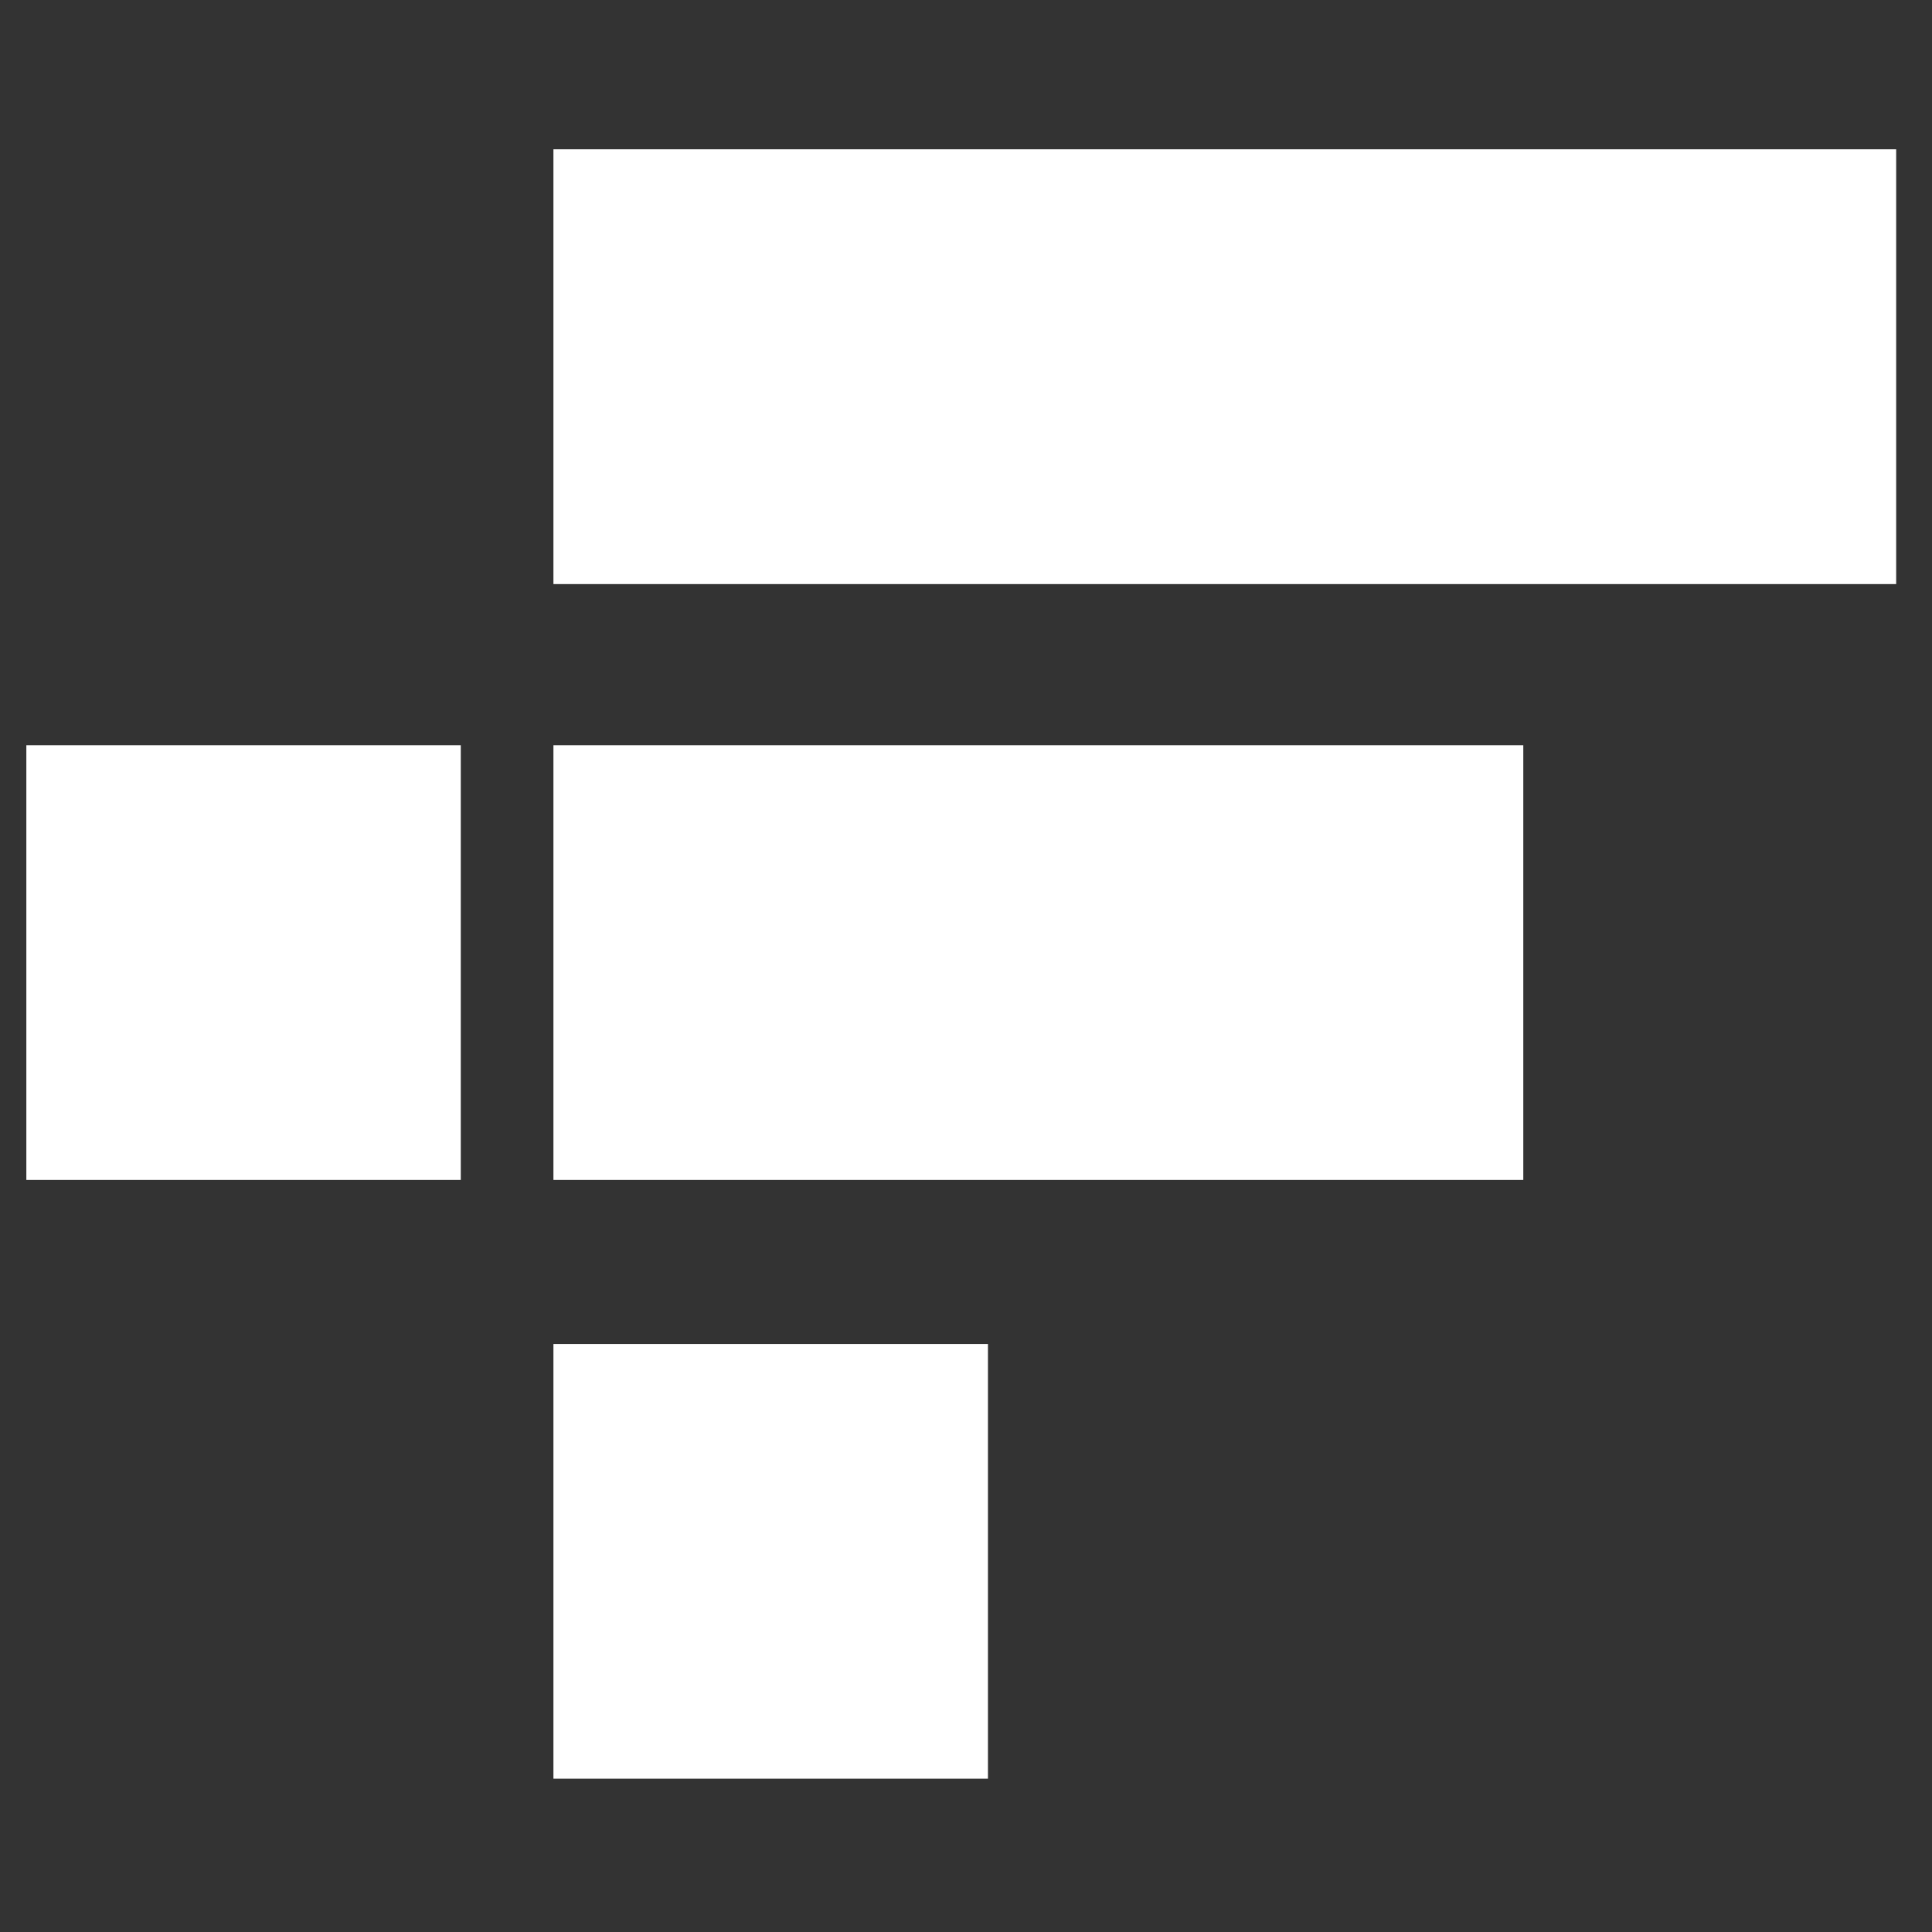 <svg xmlns="http://www.w3.org/2000/svg" xmlns:xlink="http://www.w3.org/1999/xlink" width="22" height="22" viewBox="0 0 22 22">
    <rect x="0" y="0" width="22" height="22" fill="#333333" stroke="none"/>
    <defs>
        <path id="dcwgo13jda" d="M11.25 14.304v4.95H6.302v-4.95h4.948zm6.096-6.818v4.95H6.302v-4.95h11.044zm-12.099 0v4.95H.3v-4.95h4.947zM21.592.7v4.951H6.302V.7h15.29z"/>
    </defs>
    <g fill="none" fill-rule="evenodd">
        <g>
            <g>
                <g transform="translate(-17 -84) translate(17 84) translate(0 1)">
                    <mask id="7sshjchgrb" fill="#fff">
                        <use xlink:href="#dcwgo13jda"/>
                    </mask>
                    <use fill="#FFF" xlink:href="#dcwgo13jda"/>
                    <g mask="url(#7sshjchgrb)">
                        <path d="M0 0H22V22H0z" transform="translate(0 -1)"/>
                    </g>
                </g>
            </g>
        </g>
    </g>
</svg>
